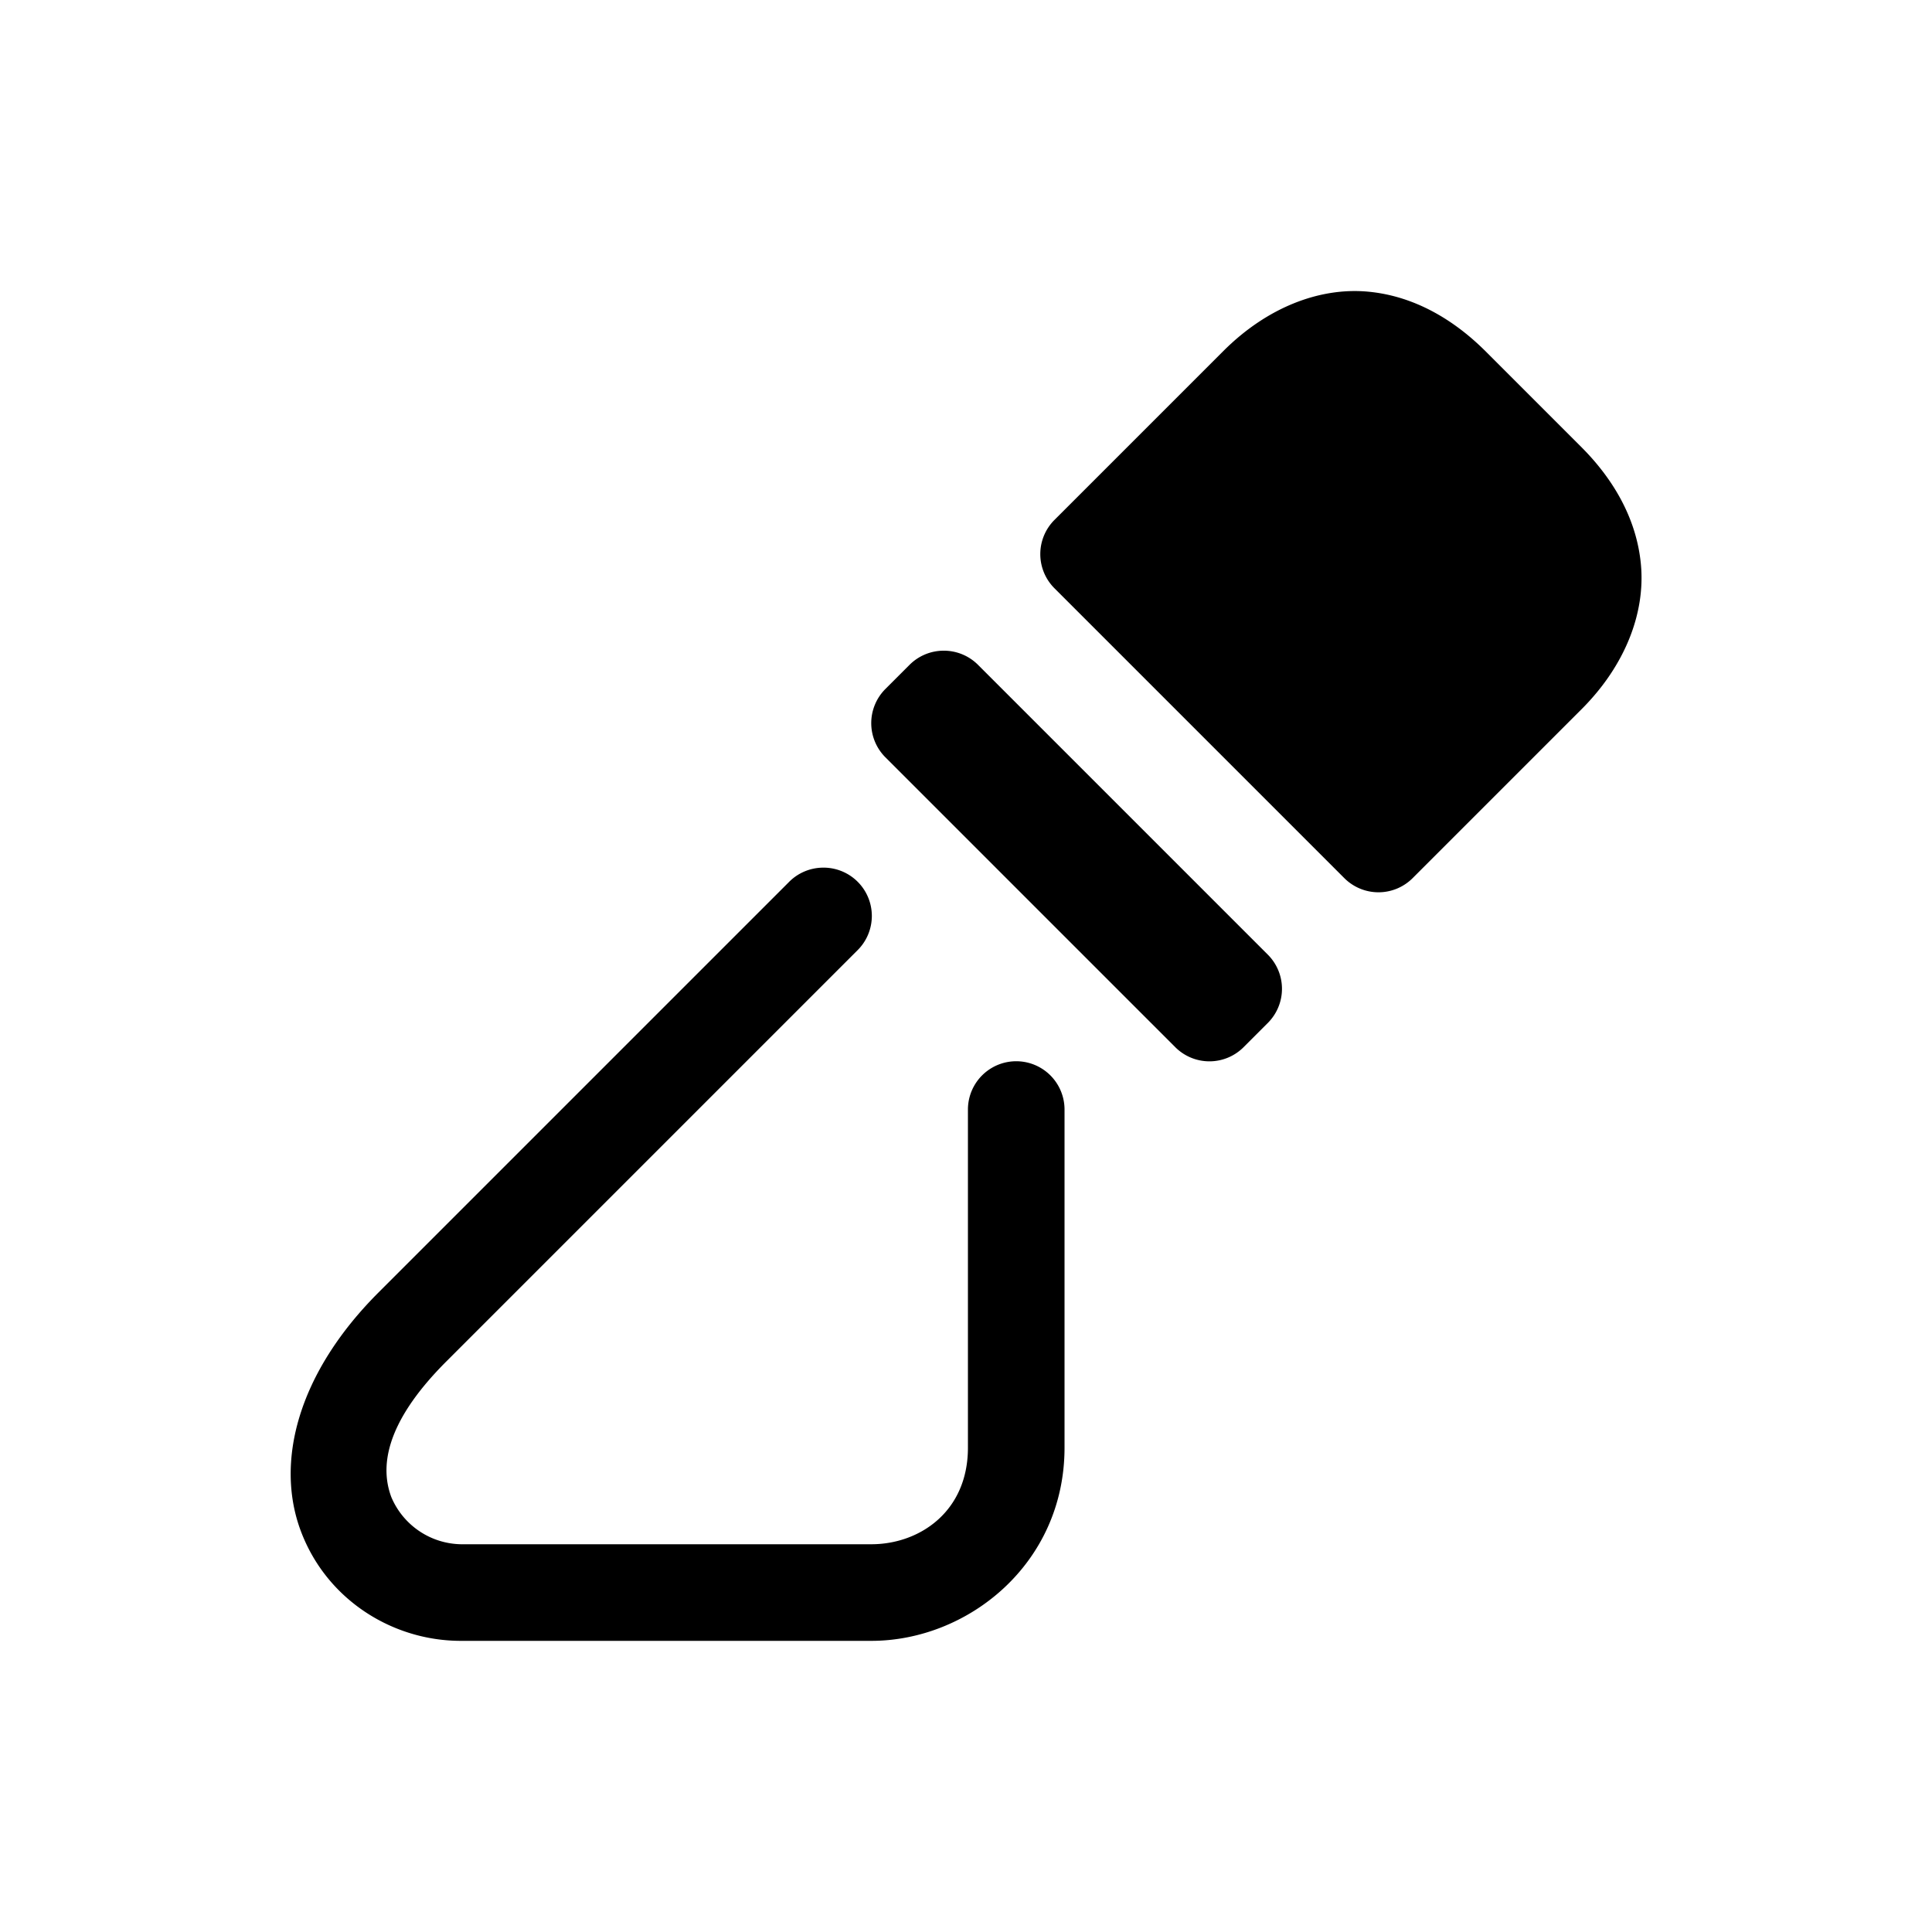 <svg xmlns="http://www.w3.org/2000/svg" viewBox="0 0 20 20" xml:space="preserve">
    <g>
        <path d="M143.139 515.033c-.496-.045-1.039.16-1.493.613l-1.75 1.75a.5.5 0 0 0 0 .708l3 3a.5.5 0 0 0 .708 0l1.75-1.75c.453-.454.658-.997.613-1.493-.045-.496-.305-.906-.613-1.215l-1-1c-.31-.308-.72-.568-1.215-.613zm-4.397 3.717a.5.5 0 0 0-.346.146l-.25.25a.5.5 0 0 0 0 .708l3 3a.5.5 0 0 0 .708 0l.25-.25a.5.5 0 0 0 0-.708l-3-3a.5.5 0 0 0-.362-.146zm-1.252 2.246a.5.5 0 0 0-.344.15l-4.25 4.25c-.838.839-1.068 1.758-.802 2.467.266.71.948 1.137 1.656 1.137H138c1 0 2-.798 2-2v-3.5a.5.5 0 1 0-1 0v3.5c0 .665-.504 1-1 1h-4.25a.798.798 0 0 1-.719-.488c-.109-.29-.09-.747.573-1.408l4.25-4.25a.5.5 0 0 0-.364-.858z" transform="translate(-128.98 -512.014)"/>
    </g>
</svg>

